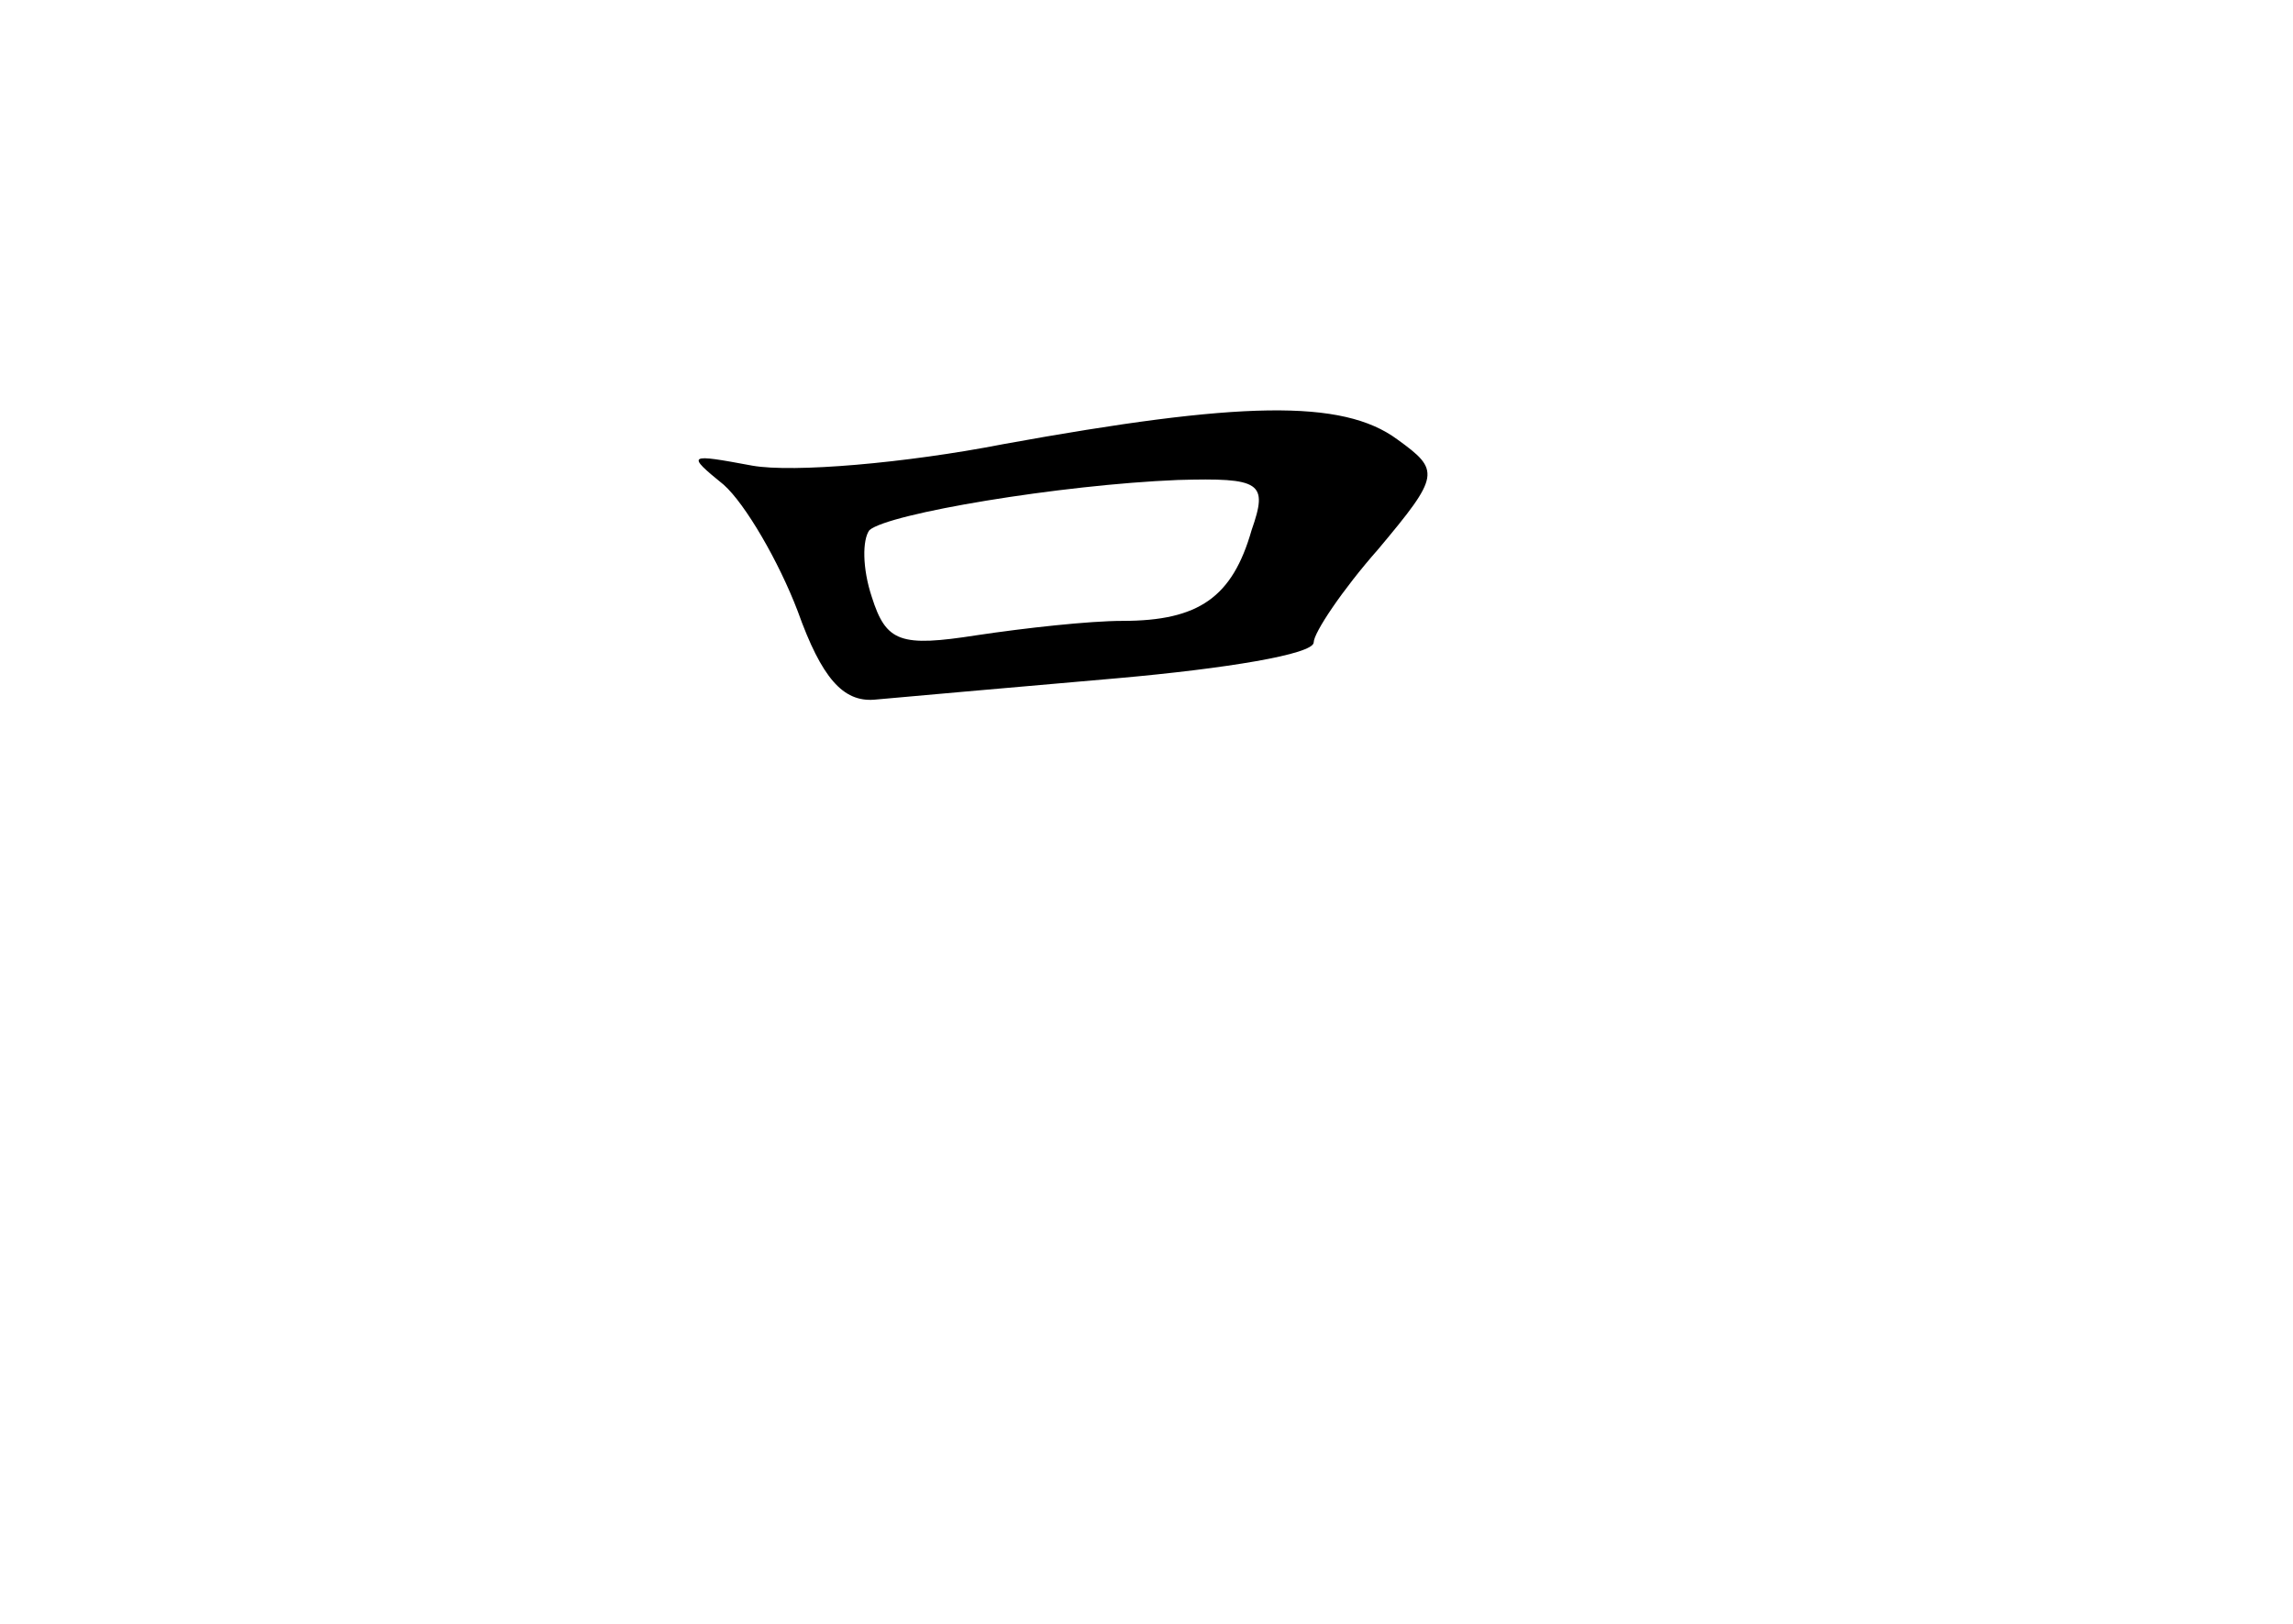<?xml version="1.0" standalone="no"?>
<!DOCTYPE svg PUBLIC "-//W3C//DTD SVG 20010904//EN"
 "http://www.w3.org/TR/2001/REC-SVG-20010904/DTD/svg10.dtd">
<svg version="1.0" xmlns="http://www.w3.org/2000/svg"
 width="96pt" height="68pt" viewBox="0 0 96 68"
 preserveAspectRatio="xMidYMid meet">
<g transform="translate(0,68) scale(0.1,-0.1)"
fill="#000000" stroke="none">
<path d="M420 494 c-41 -8 -88 -12 -105 -9 -27 5 -28 5 -12 -8 9 -8 23 -32 31
-53 10 -28 19 -38 32 -37 11 1 56 5 102 9 45 4 82 10 82 15 0 4 12 22 27 39
26 31 26 33 8 46 -23 17 -66 16 -165 -2z m104 -36 c-8 -28 -22 -38 -54 -38
-14 0 -41 -3 -61 -6 -32 -5 -38 -3 -44 16 -4 12 -4 24 -1 28 8 7 80 19 129 21
35 1 38 -1 31 -21z"/>
</g>
</svg>
